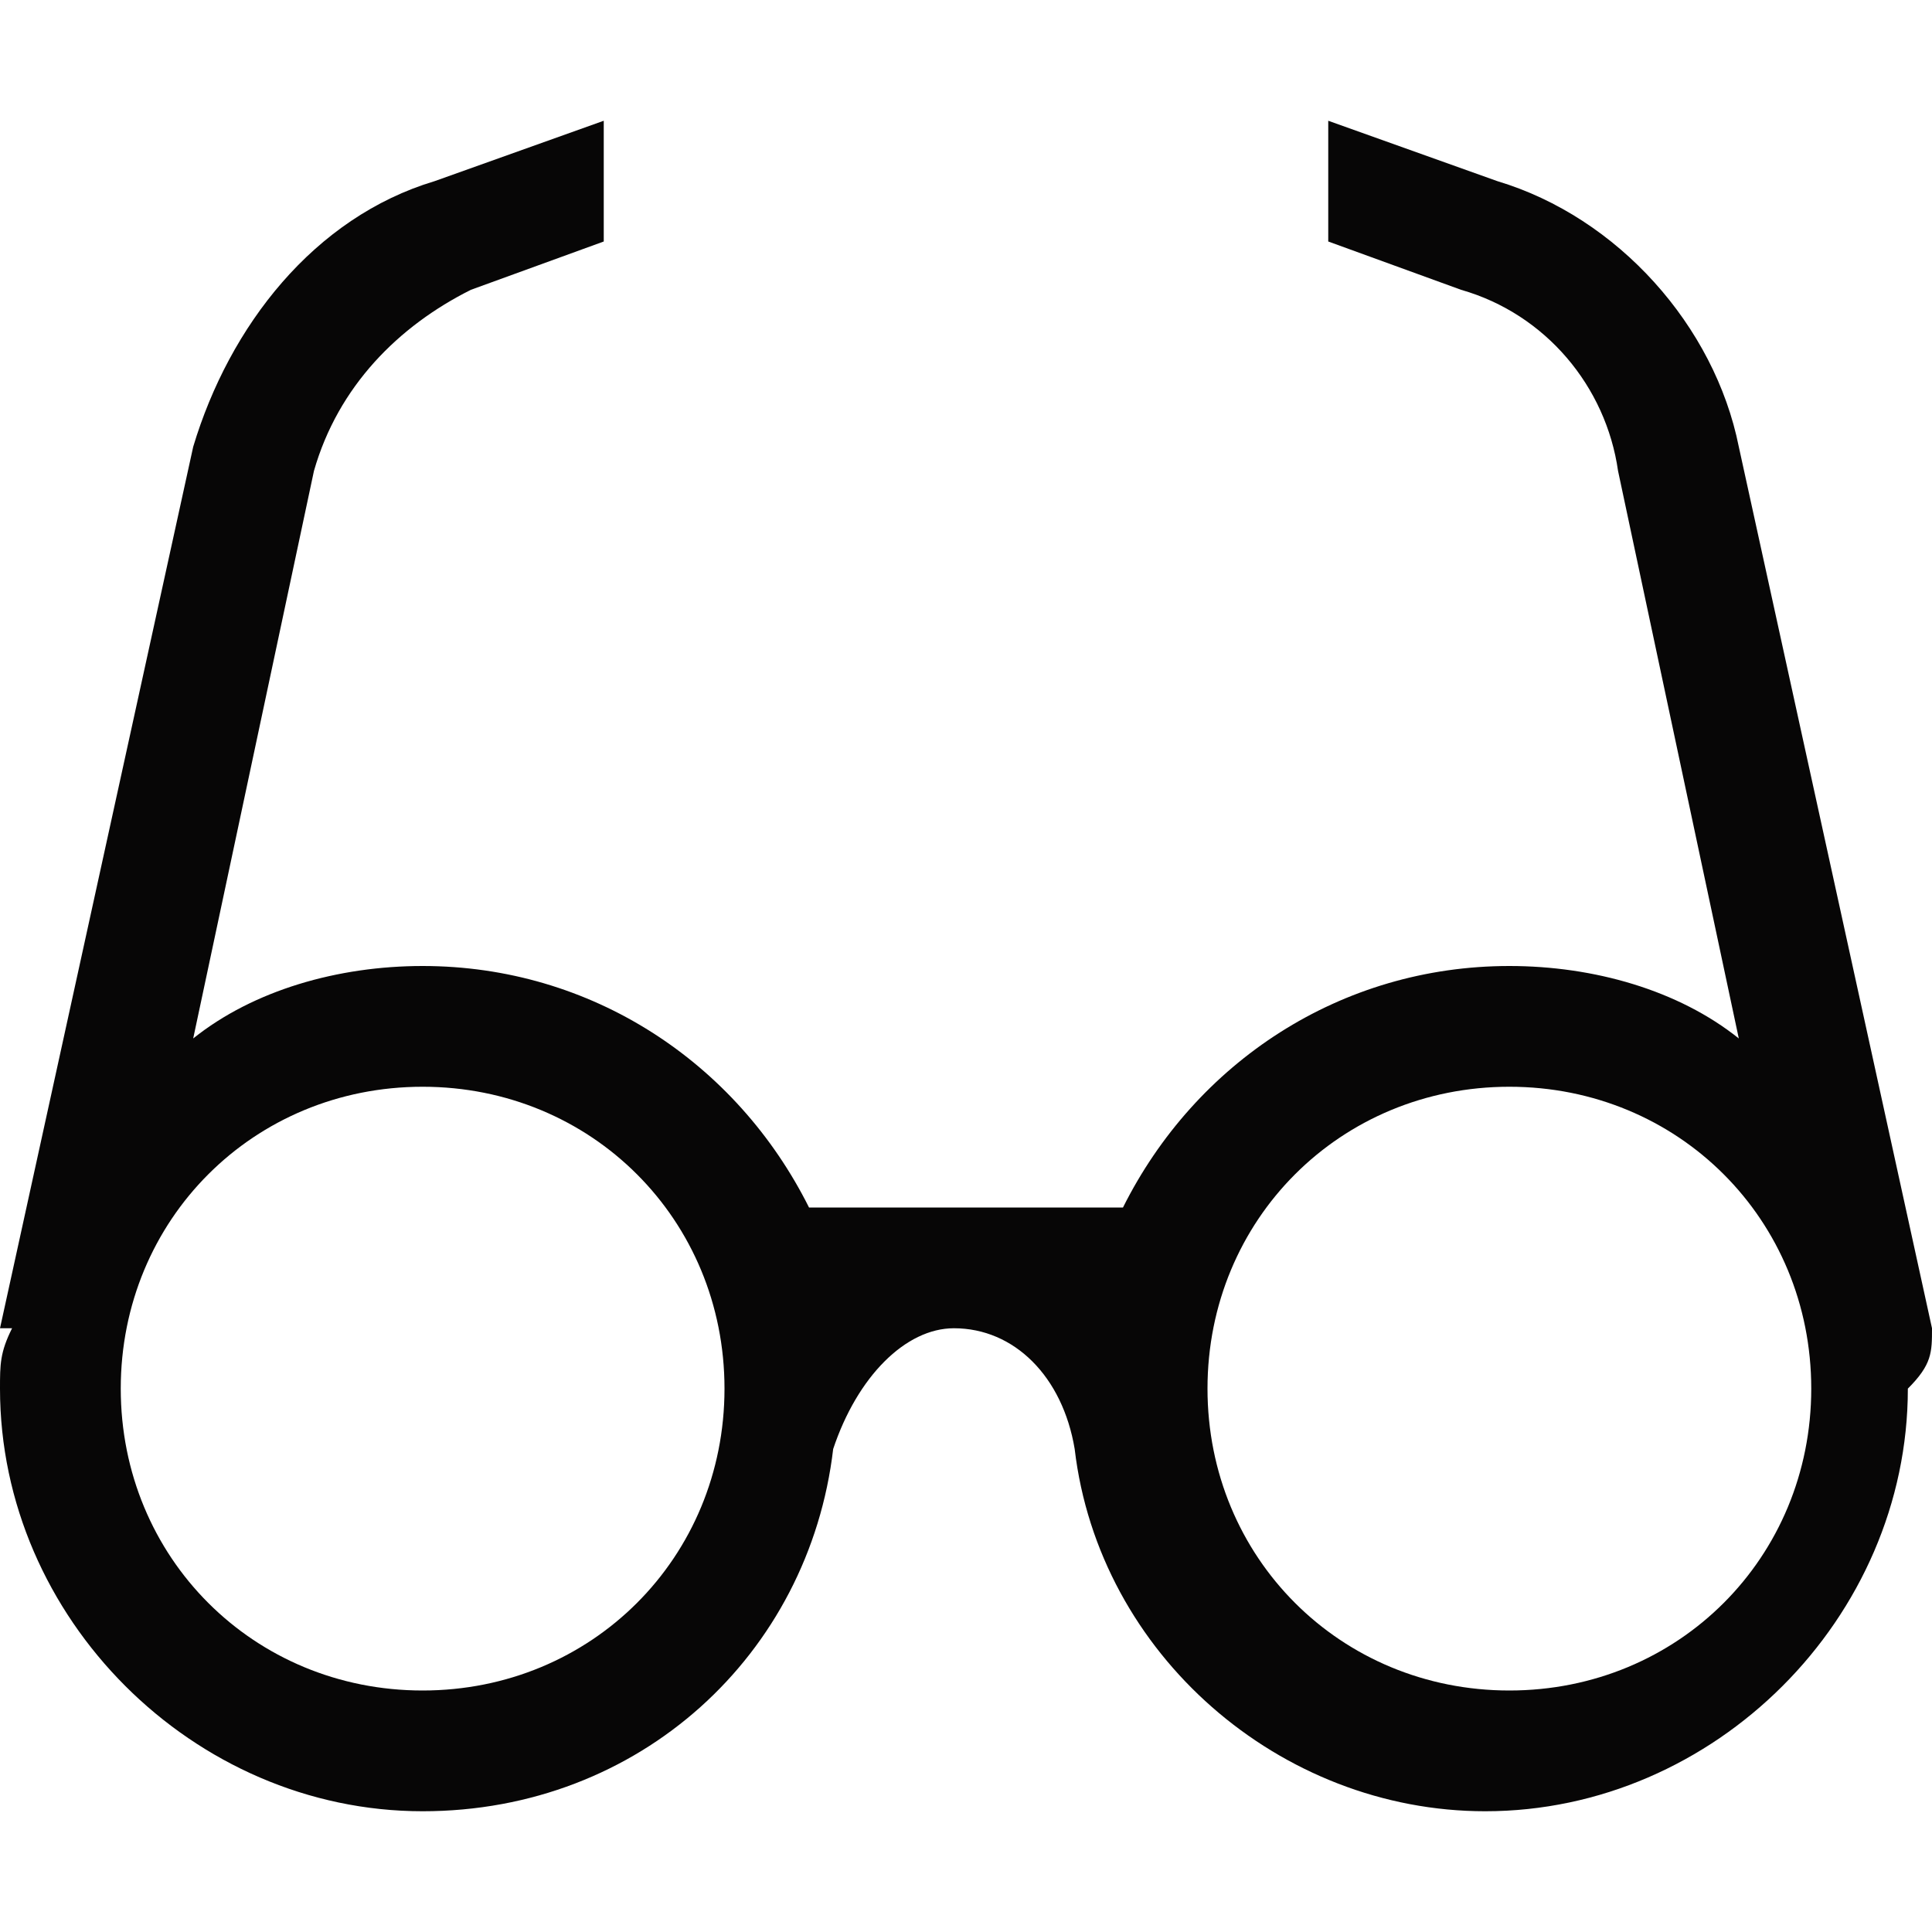 <?xml version="1.0" encoding="utf-8"?>
<!-- Generator: Adobe Illustrator 22.1.0, SVG Export Plug-In . SVG Version: 6.00 Build 0)  -->
<svg version="1.1" baseProfile="tiny" id="Layer_3" xmlns="http://www.w3.org/2000/svg" xmlns:xlink="http://www.w3.org/1999/xlink"
	 x="0px" y="0px" viewBox="0 0 16 16" xml:space="preserve">
<g>
	<polygon fill="#070606" points="5,9.7 5,9.6 5,9.7 	"/>
	<polygon fill="#070606" points="11,9.7 11,9.7 11,9.6 	"/>
	<path fill="#070606" d="M16,11l-1.6-7.3c-0.2-1-1-1.9-2-2.2L11,1V2l1.1,0.4c0.7,0.2,1.2,0.8,1.3,1.5l1,4.7C13.9,8.2,13.2,8,12.5,8
		c-1.4,0-2.6,0.8-3.2,2H8H6.7C6.1,8.8,4.9,8,3.5,8C2.8,8,2.1,8.2,1.6,8.6l1-4.7c0.2-0.7,0.7-1.2,1.3-1.5L5,2V1L3.6,1.5
		c-1,0.3-1.7,1.2-2,2.2L0,11h0.1C0,11.2,0,11.3,0,11.5C0,13.4,1.6,15,3.5,15c1.8,0,3.2-1.3,3.4-3h0c0.2-0.6,0.6-1,1-1c0,0,0,0,0,0
		s0,0,0,0c0.5,0,0.9,0.4,1,1h0c0.2,1.7,1.7,3,3.4,3c1.9,0,3.5-1.6,3.5-3.5C16,11.3,16,11.2,16,11L16,11z M3.5,14
		C2.1,14,1,12.9,1,11.5S2.1,9,3.5,9S6,10.1,6,11.5S4.9,14,3.5,14z M12.5,14c-1.4,0-2.5-1.1-2.5-2.5S11.1,9,12.5,9s2.5,1.1,2.5,2.5
		S13.9,14,12.5,14z"/>
</g>
</svg>
